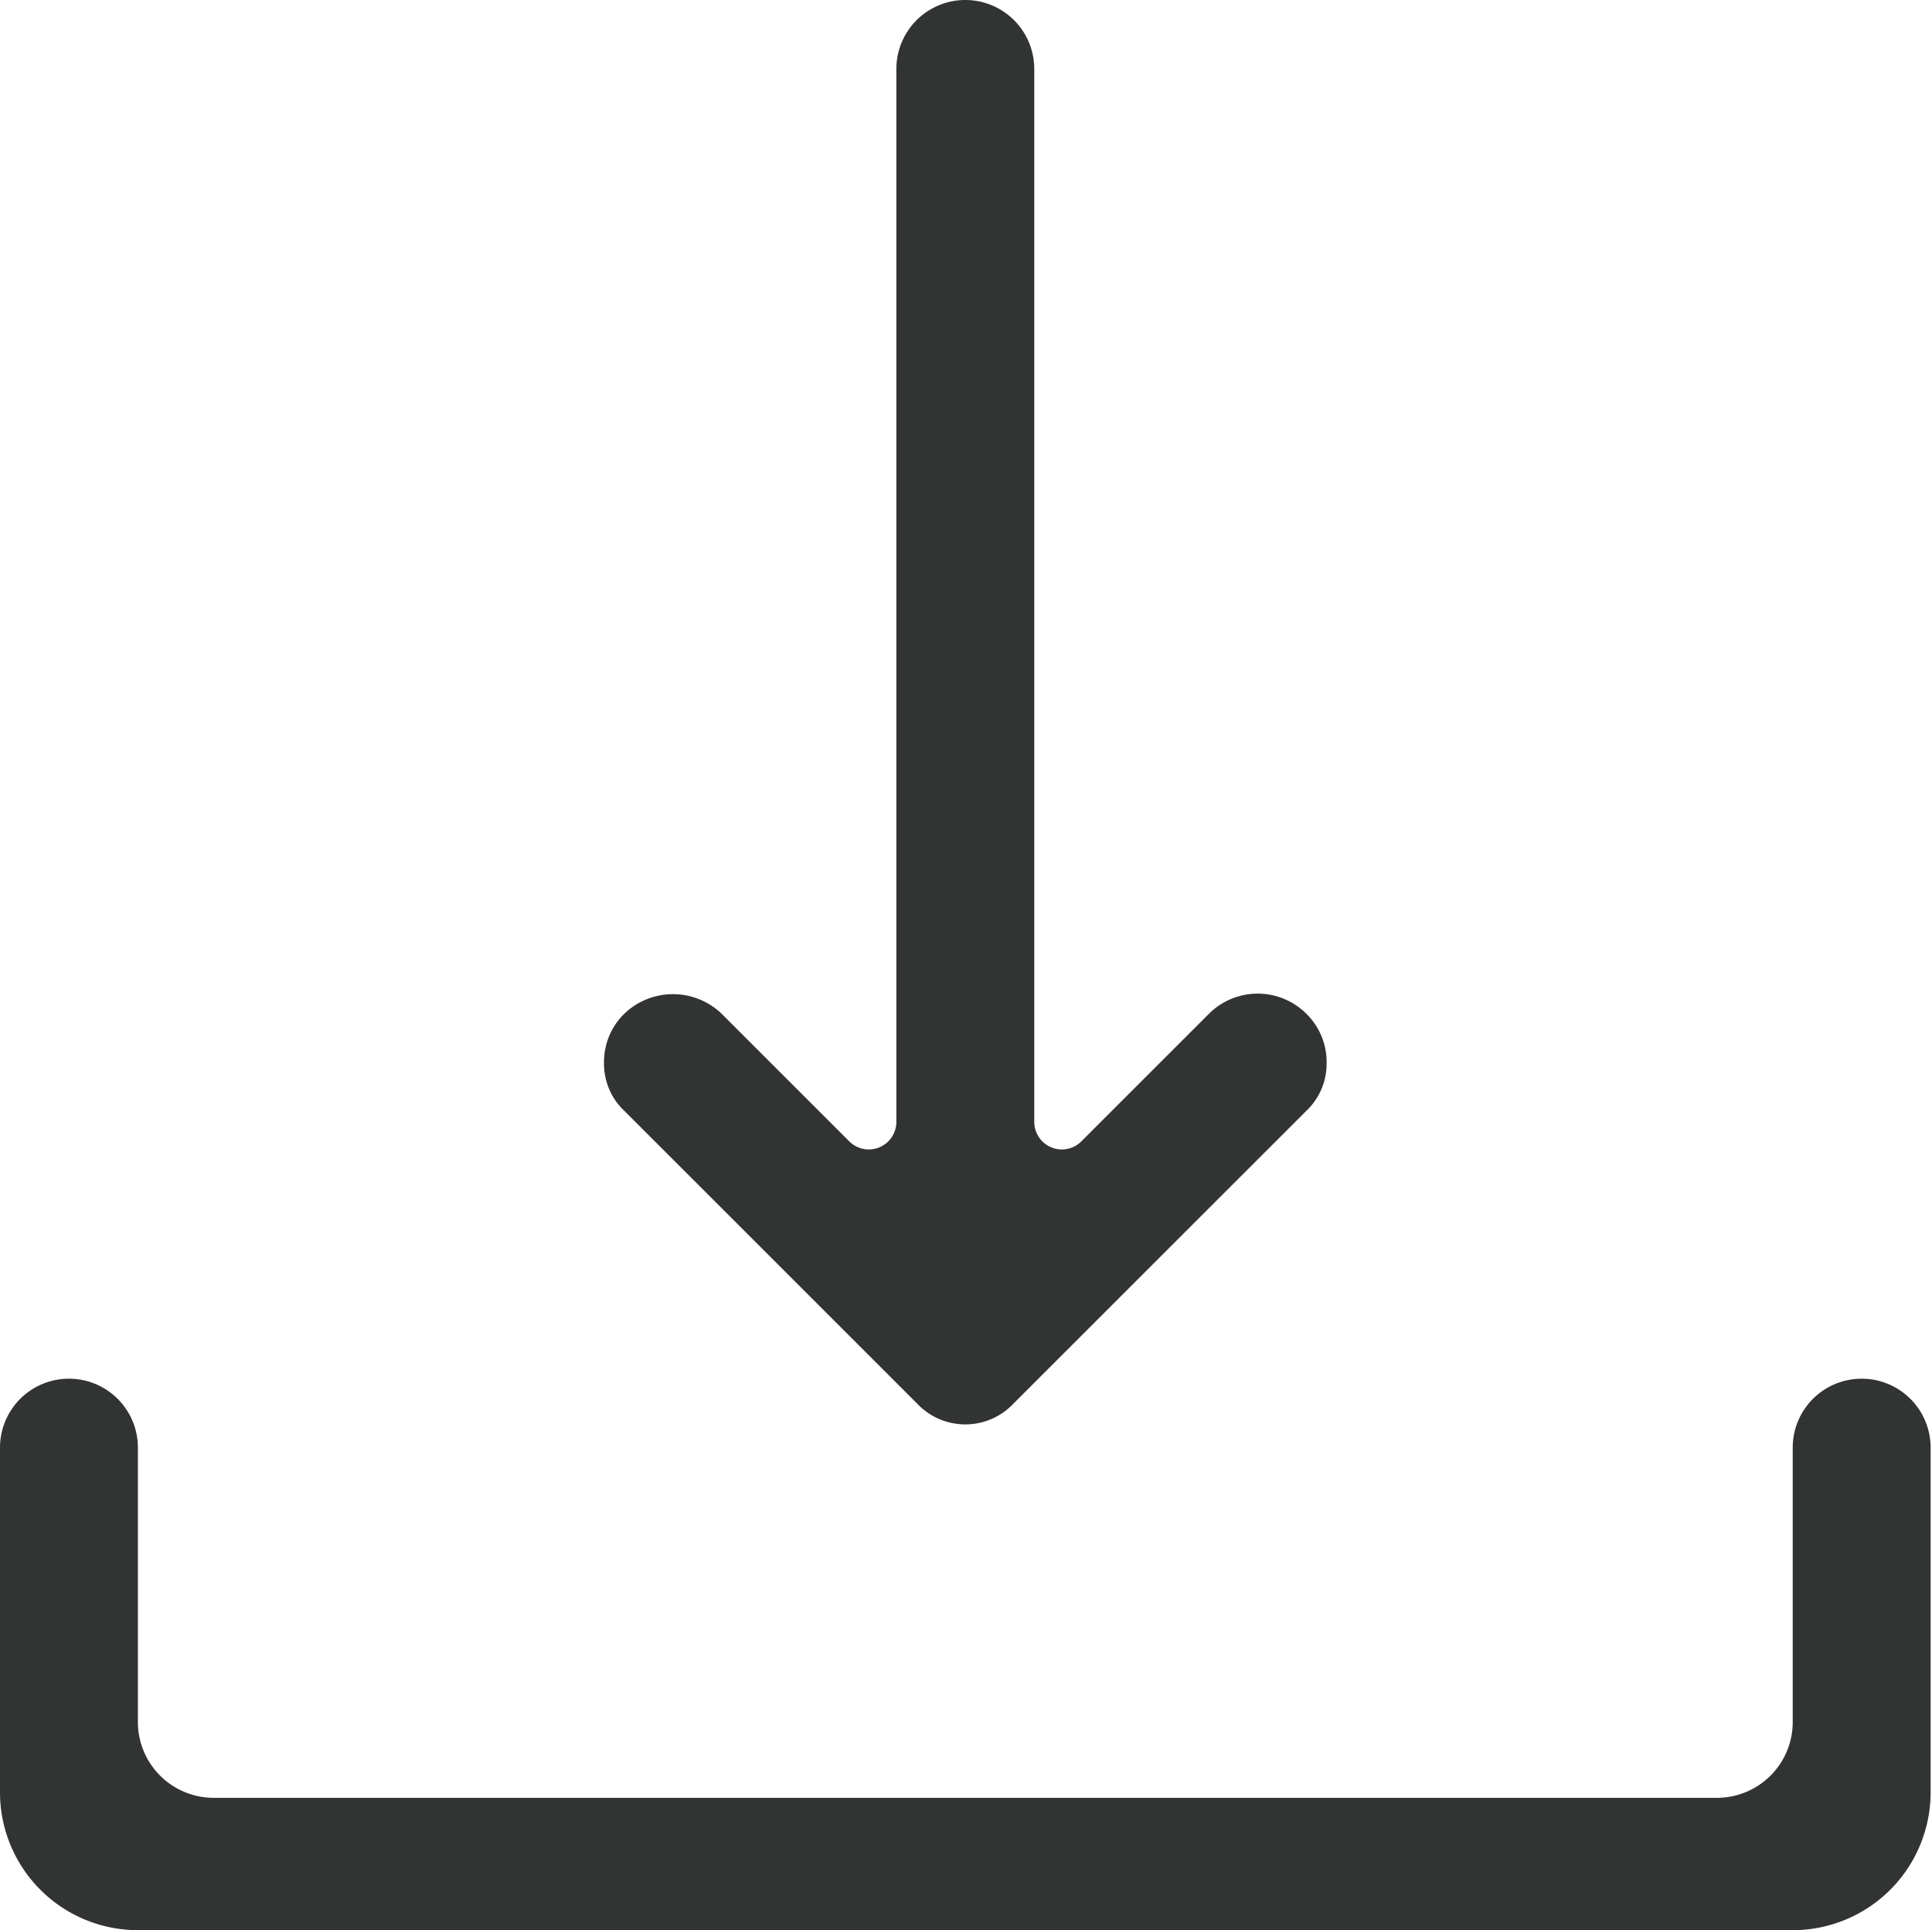 <svg xmlns="http://www.w3.org/2000/svg" viewBox="0 0 14.01 14"><defs><style>.cls-1{fill:none;}.cls-2{fill:#323333;fill-rule:evenodd;}</style></defs><title>download</title><g id="图层_2" data-name="图层 2"><g id="图层_1-2" data-name="图层 1"><g id="download"><path class="cls-2" d="M6.16,8.28a.2.2,0,0,0,.34-.14V.5a.5.5,0,0,1,1,0V8.14a.2.2,0,0,0,.34.14l.93-.93a.5.5,0,0,1,.7,0h0a.49.49,0,0,1,.15.36.47.47,0,0,1-.15.35L7.35,10.18a.48.48,0,0,1-.7,0L4.53,8.06a.47.47,0,0,1-.15-.35.49.49,0,0,1,.15-.36.51.51,0,0,1,.7,0ZM14,13a1,1,0,0,1-1,1H1a1,1,0,0,1-1-1V10.5A.5.5,0,0,1,.5,10h0a.5.5,0,0,1,.5.5v2a.55.55,0,0,0,.54.54H12.46a.55.55,0,0,0,.54-.54v-2a.5.5,0,0,1,1,0Z"/></g></g></g></svg>